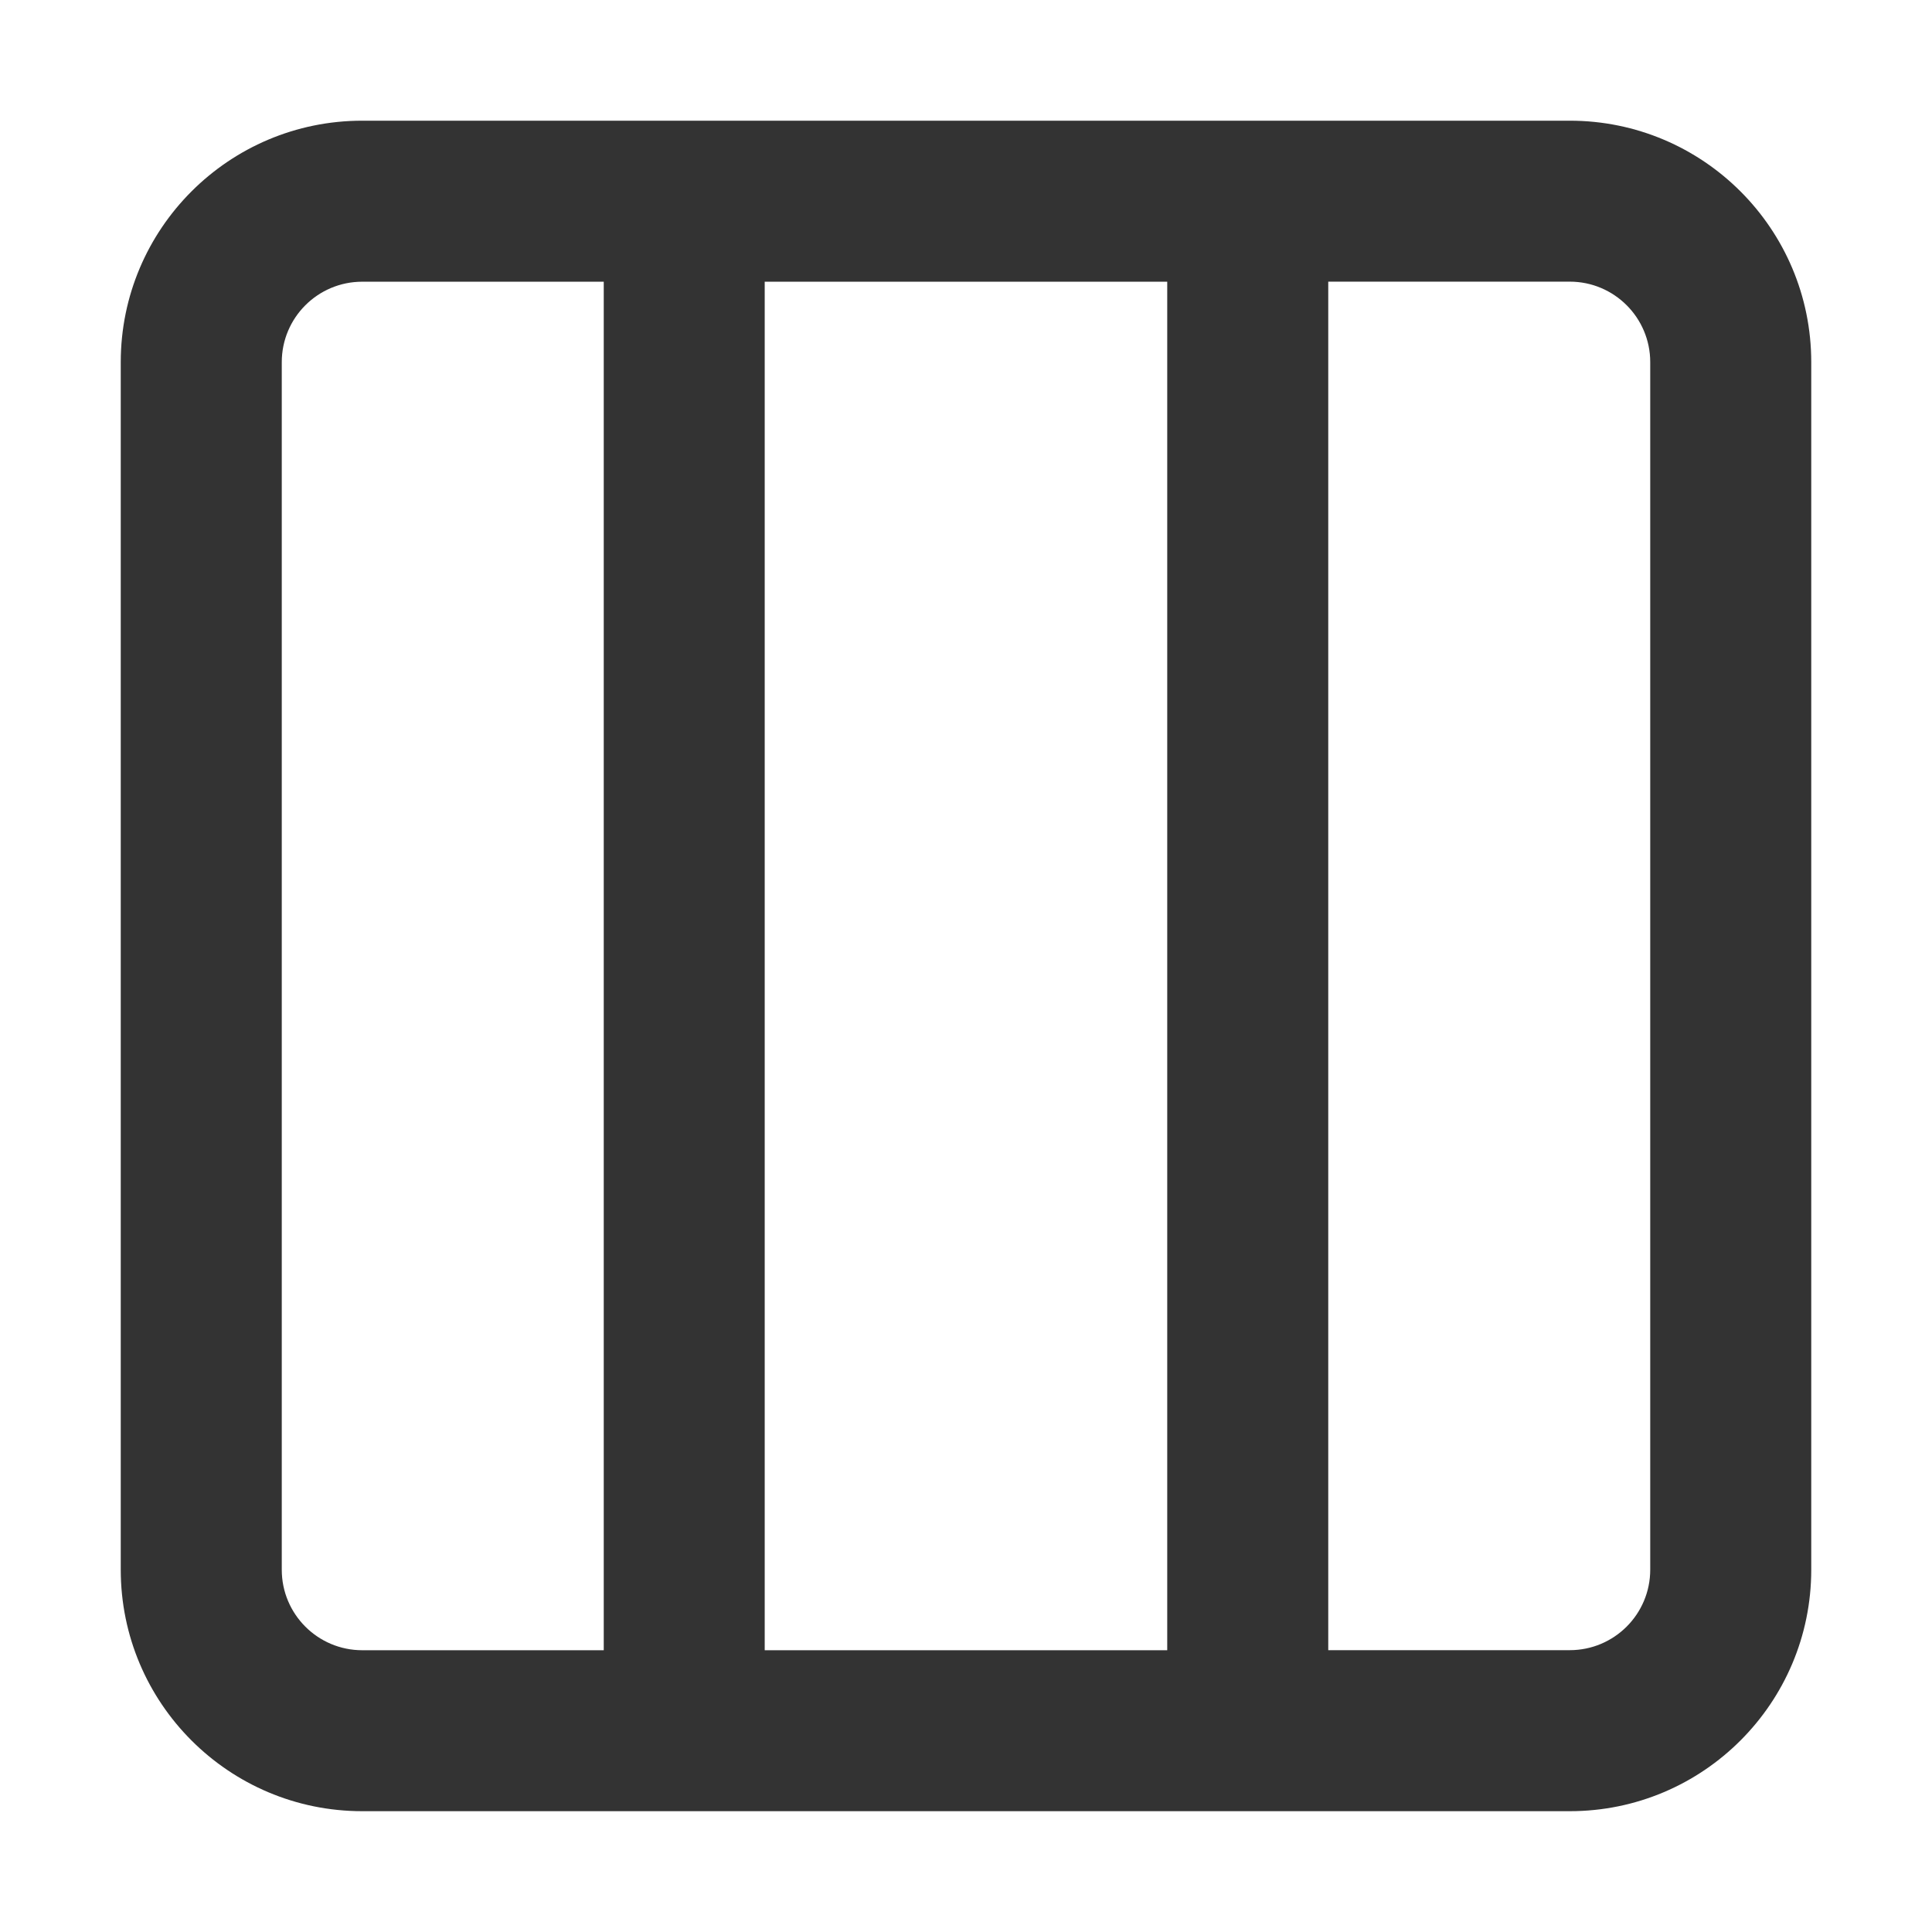 <?xml version="1.0" encoding="utf-8"?>
<!-- Generated by IcoMoon.io -->
<!DOCTYPE svg PUBLIC "-//W3C//DTD SVG 1.1//EN" "http://www.w3.org/Graphics/SVG/1.1/DTD/svg11.dtd">
<svg version="1.1" xmlns="http://www.w3.org/2000/svg" xmlns:xlink="http://www.w3.org/1999/xlink" width="32" height="32" viewBox="0 0 32 32">
<path fill="#333333" d="M26 1.999h-20c-2.209 0-4 1.791-4 4v20c0 2.209 1.791 4 4 4h20c2.209 0 4-1.791 4-4v-20c0-2.209-1.791-4-4-4zM19.333 4.666v22.667h-6.667v-22.667h6.667zM4.667 25.999v-20c0-0.737 0.597-1.333 1.333-1.333h4v22.667h-4c-0.736 0-1.333-0.597-1.333-1.333zM27.333 25.999c0 0.737-0.597 1.333-1.333 1.333h-4v-22.667h4c0.736 0 1.333 0.597 1.333 1.333v20z"></path>
</svg>
